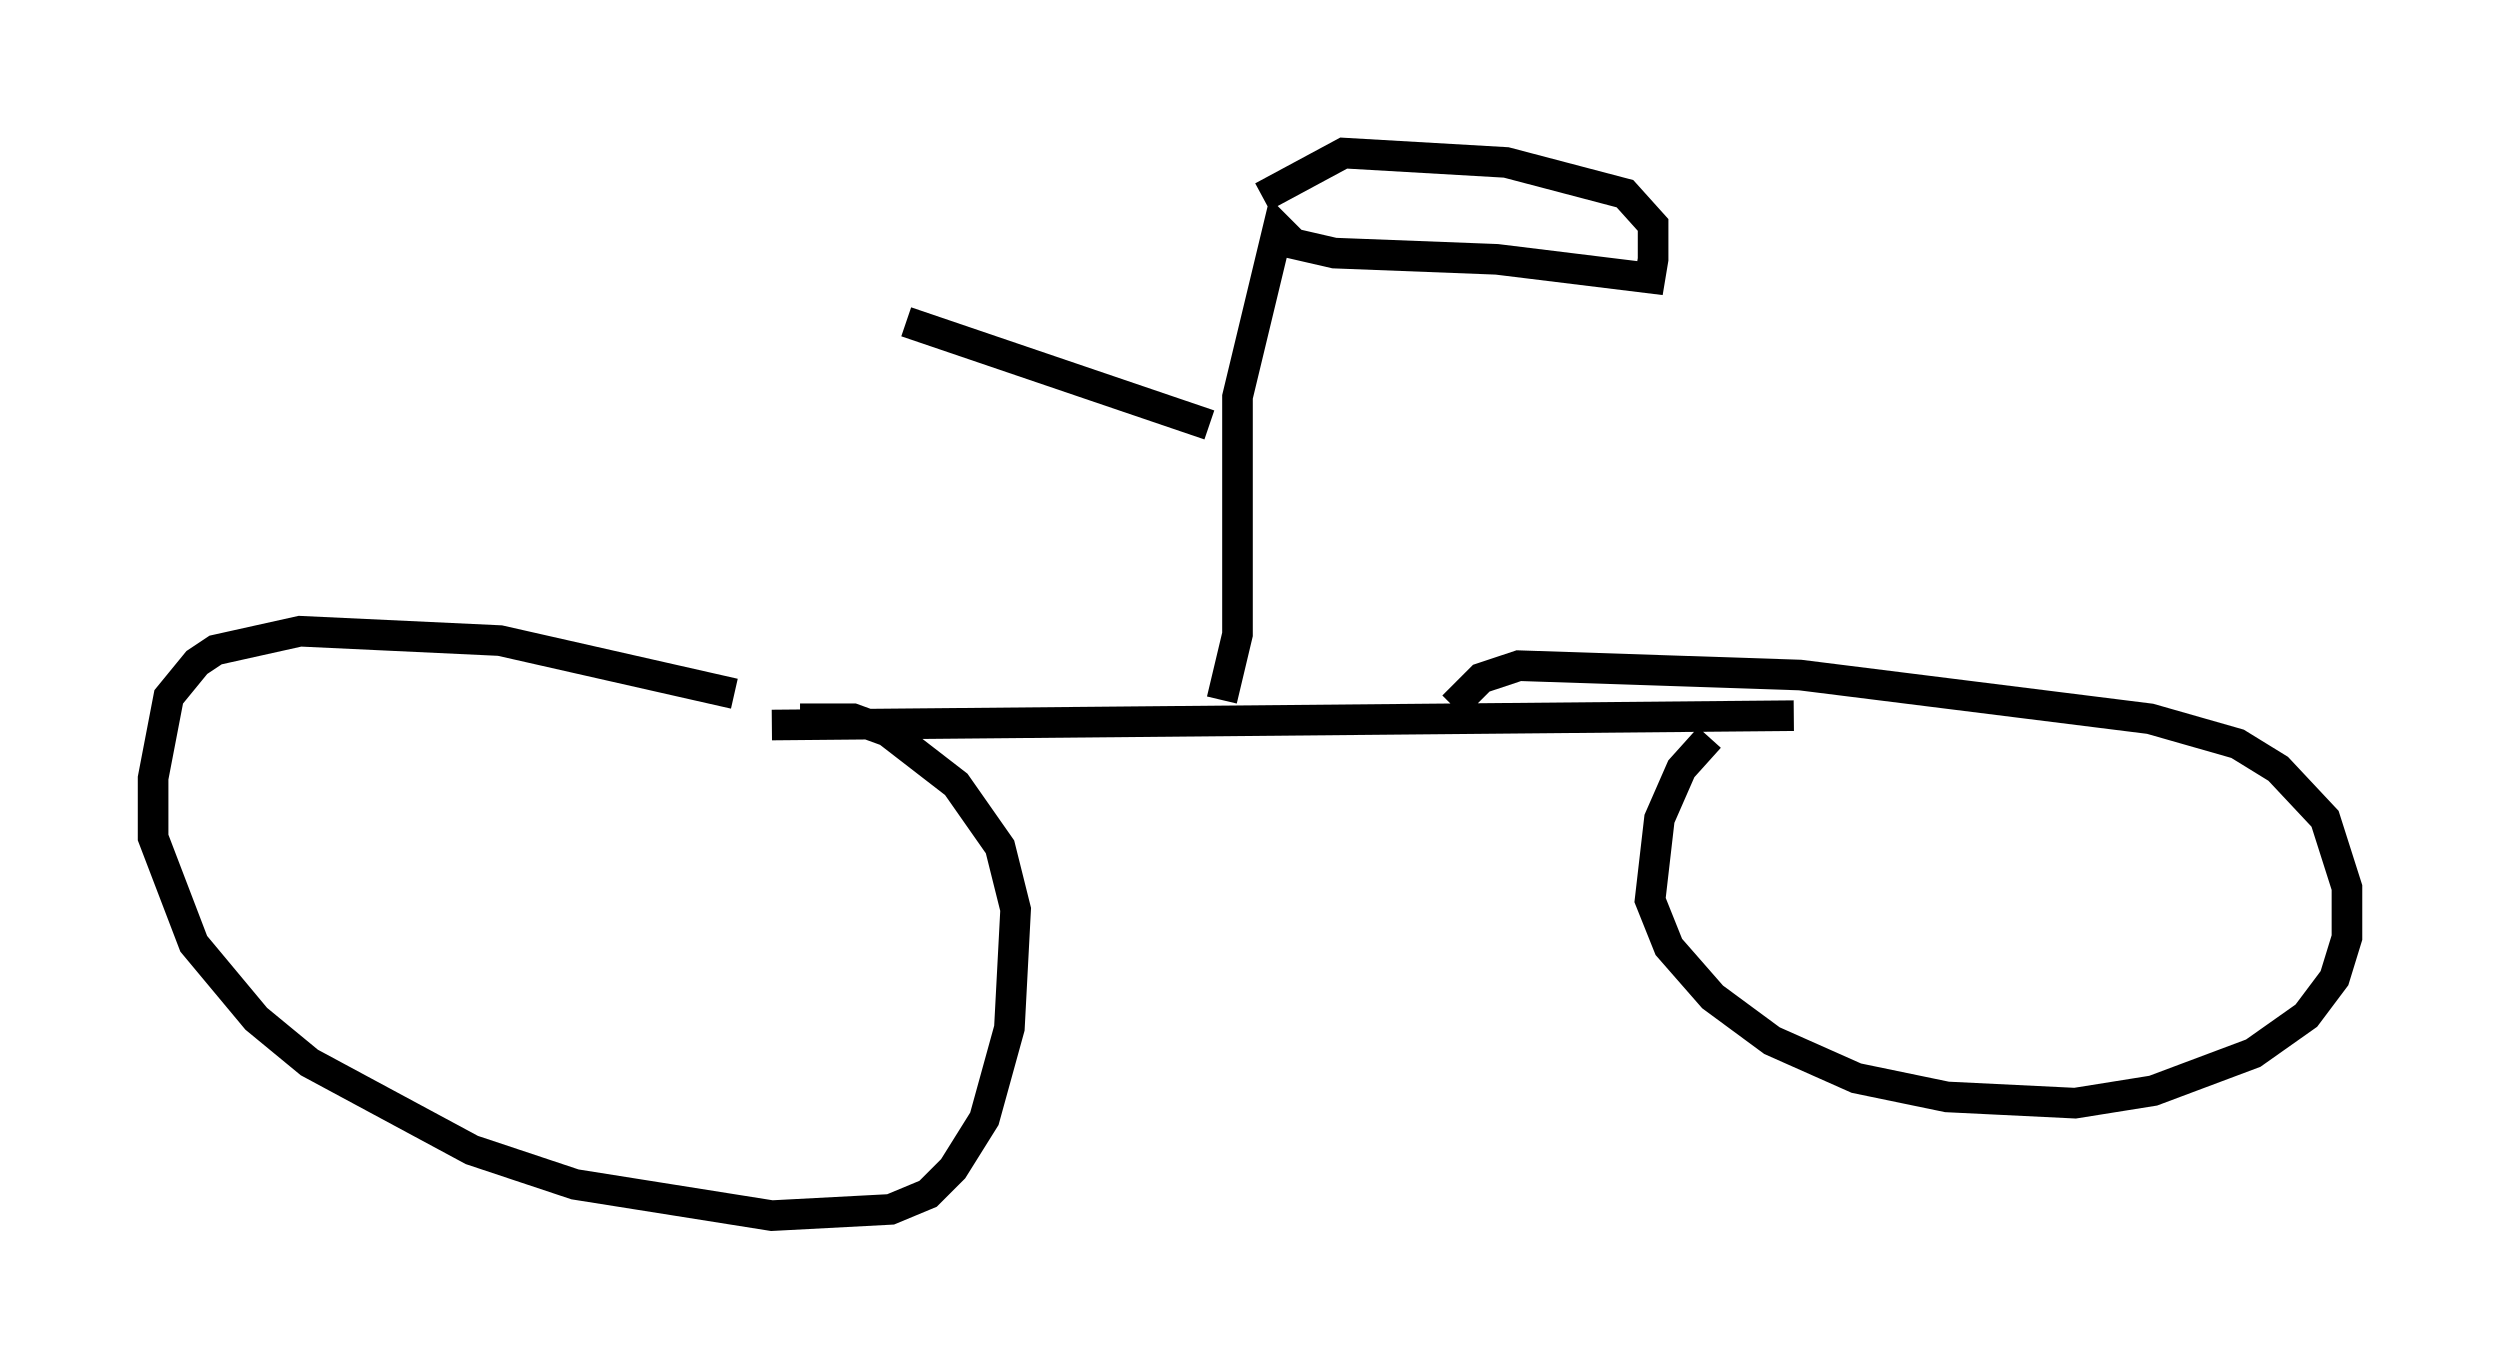 <?xml version="1.0" encoding="utf-8" ?>
<svg baseProfile="full" height="44.709" version="1.1" width="81.663" xmlns="http://www.w3.org/2000/svg" xmlns:ev="http://www.w3.org/2001/xml-events" xmlns:xlink="http://www.w3.org/1999/xlink"><defs /><rect fill="white" height="44.709" width="81.663" x="0" y="0" /><path d="M31.236, 25.723 m-7.248, -3.063 l-7.656, -1.735 -6.533, -0.306 l-2.756, 0.613 -0.613, 0.408 l-0.919, 1.123 -0.51, 2.654 l0.0, 1.94 1.327, 3.471 l2.042, 2.45 1.735, 1.429 l5.308, 2.858 3.369, 1.123 l6.431, 1.021 3.879, -0.204 l1.225, -0.51 0.817, -0.817 l1.021, -1.633 0.817, -2.96 l0.204, -3.879 -0.51, -2.042 l-1.429, -2.042 -2.246, -1.735 l-1.123, -0.408 -1.735, 0.0 m29.707, 0.613 l-0.919, 1.021 -0.715, 1.633 l-0.306, 2.654 0.613, 1.531 l1.429, 1.633 1.94, 1.429 l2.756, 1.225 2.96, 0.613 l4.185, 0.204 2.552, -0.408 l3.267, -1.225 1.735, -1.225 l0.919, -1.225 0.408, -1.327 l0.0, -1.633 -0.715, -2.246 l-1.531, -1.633 -1.327, -0.817 l-2.858, -0.817 -11.433, -1.429 l-9.188, -0.306 -1.225, 0.408 l-0.919, 0.919 m11.127, 0.306 l-33.382, 0.306 m14.7, -0.817 l0.51, -2.144 0.0, -7.758 l1.327, -5.513 0.51, 0.51 l1.327, 0.306 5.308, 0.204 l5.002, 0.613 0.102, -0.613 l0.0, -1.123 -0.919, -1.021 l-3.879, -1.021 -5.308, -0.306 l-2.654, 1.429 m-1.735, 7.452 l-9.902, -3.369 " fill="none" stroke="black" stroke-width="1" /></svg>